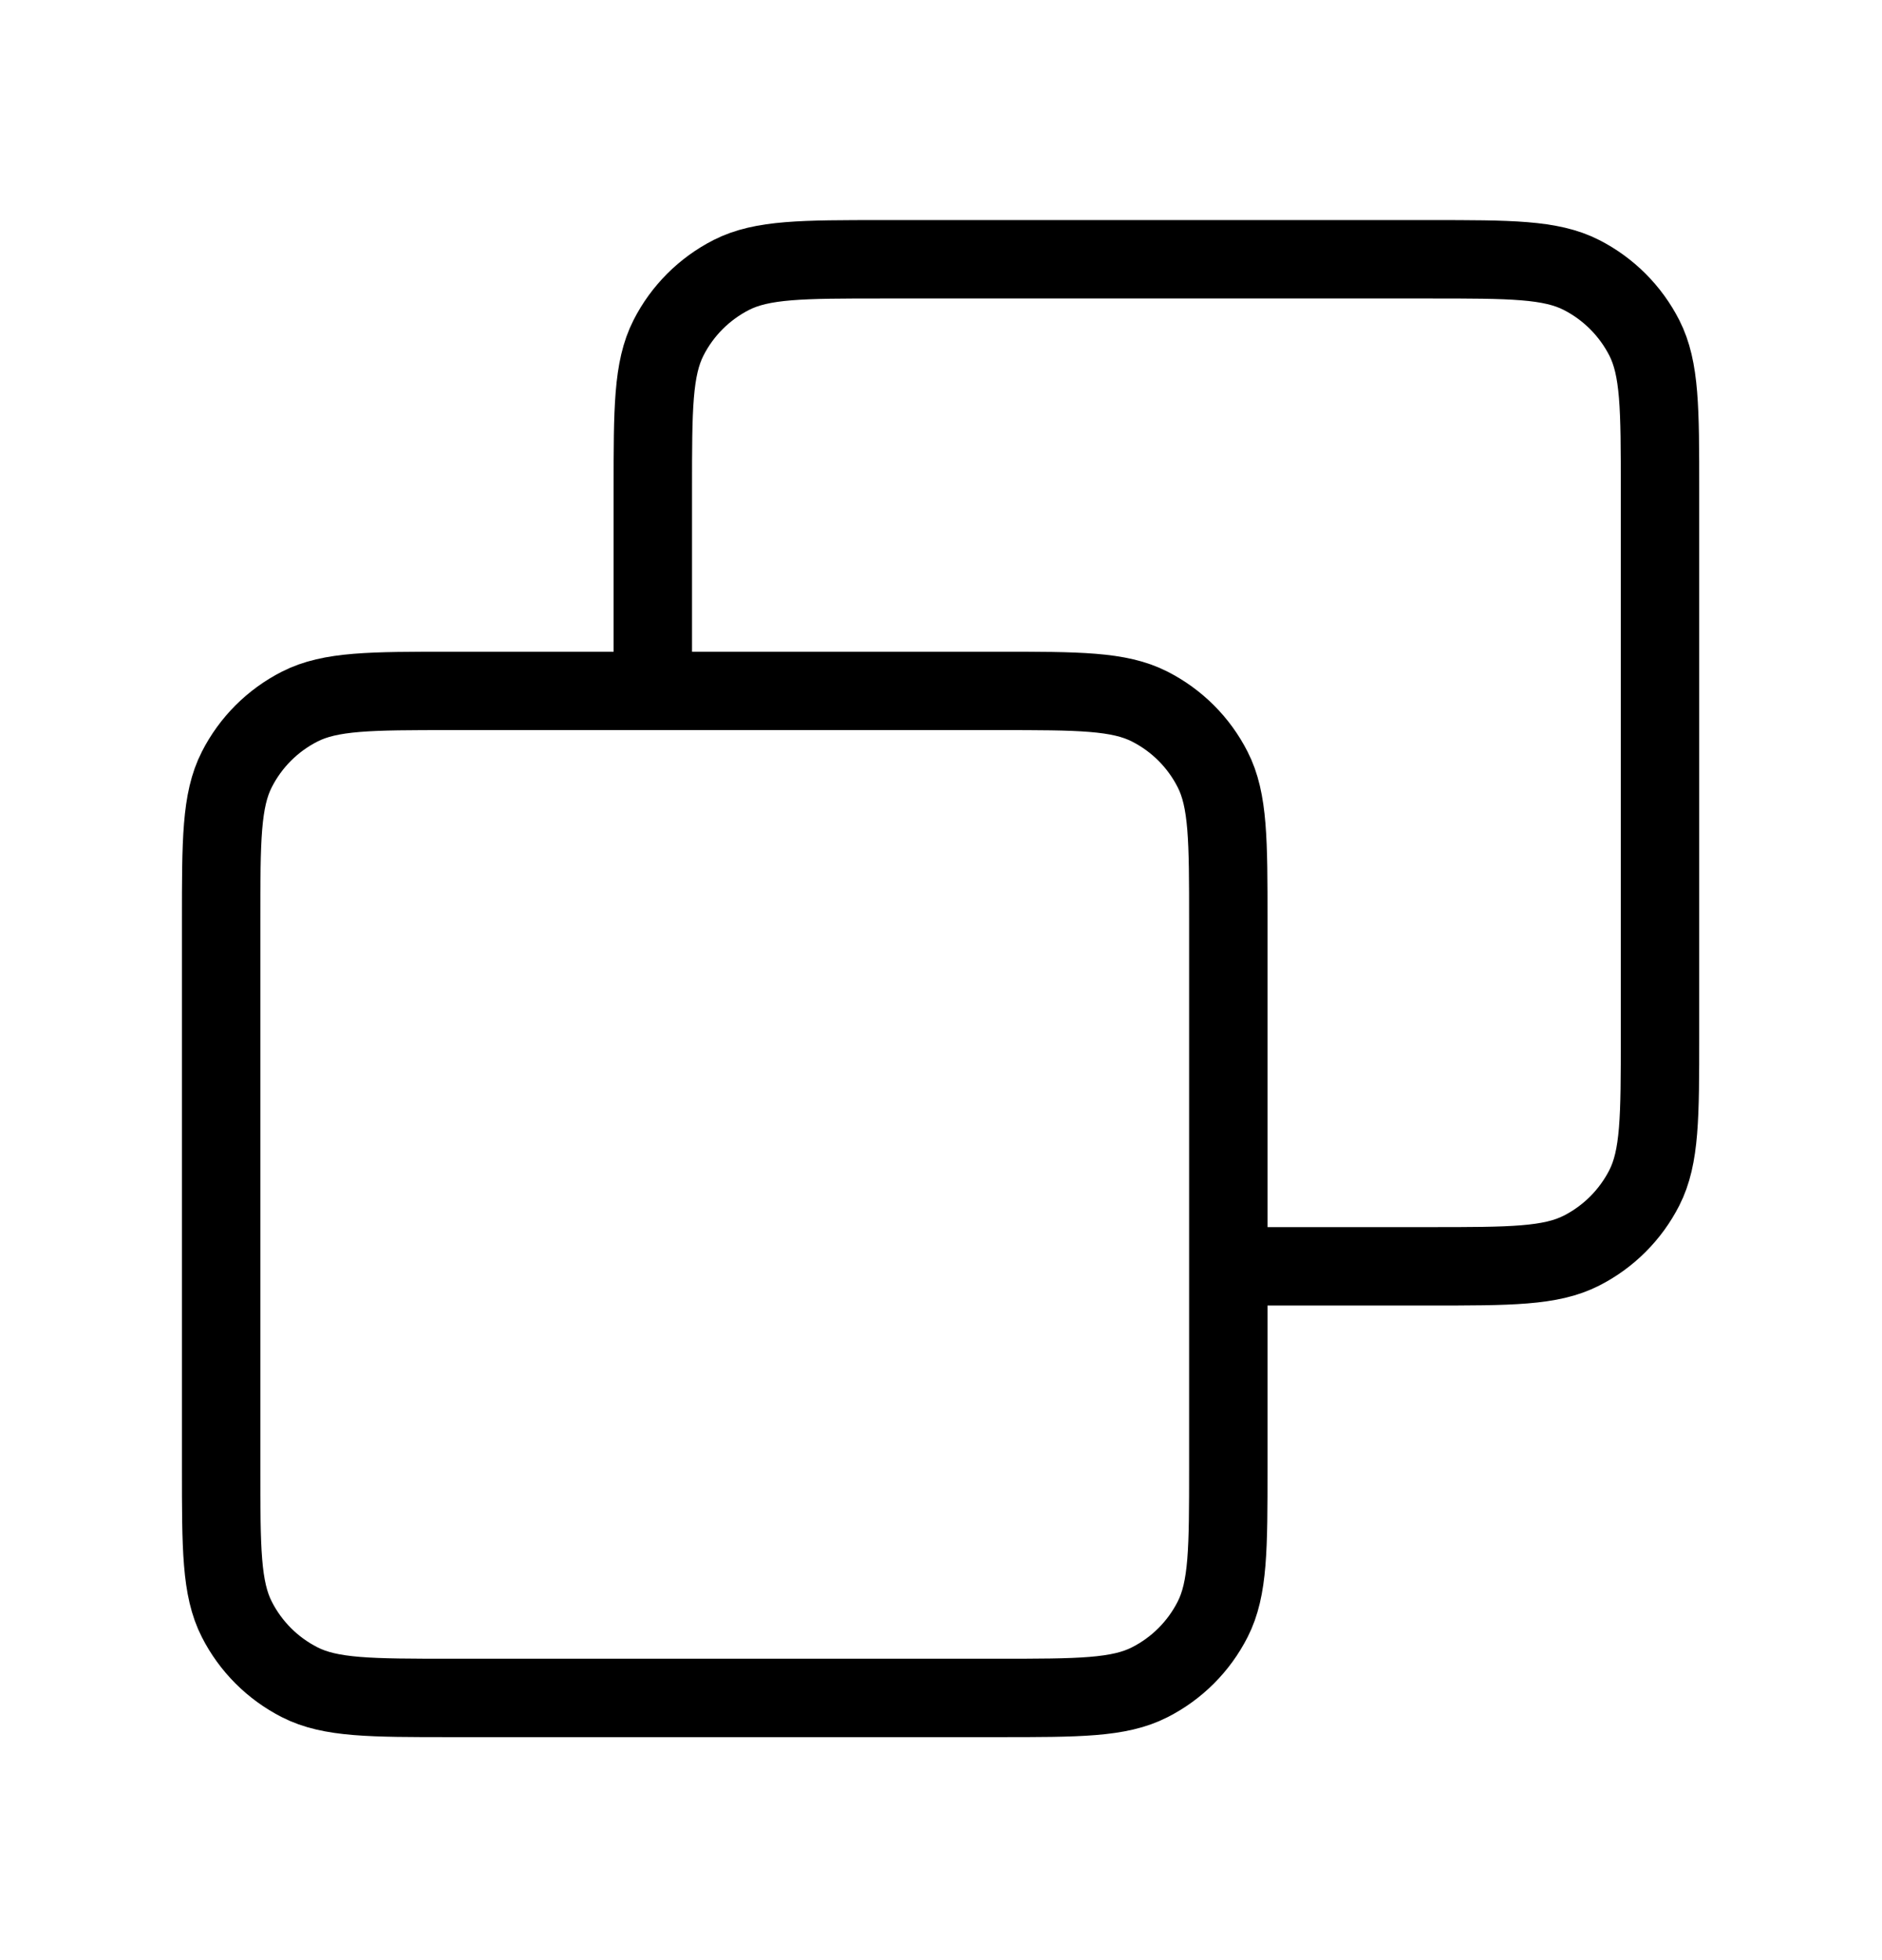 <svg width="24" height="25" viewBox="0 0 24 25" fill="none" xmlns="http://www.w3.org/2000/svg">
<g clipPath="url(#clip0_2237_2284)">
<path d="M8.325 8.812V6.243C8.325 5.215 8.325 4.702 8.525 4.309C8.7 3.964 8.981 3.683 9.326 3.507C9.719 3.307 10.233 3.307 11.26 3.307H18.233C19.261 3.307 19.775 3.307 20.167 3.507C20.512 3.683 20.793 3.964 20.969 4.309C21.169 4.702 21.169 5.215 21.169 6.243V13.216C21.169 14.243 21.169 14.757 20.969 15.15C20.793 15.495 20.512 15.776 20.167 15.951C19.775 16.151 19.261 16.151 18.233 16.151H15.664M5.756 21.656H12.728C13.756 21.656 14.27 21.656 14.662 21.456C15.008 21.28 15.288 21 15.464 20.654C15.664 20.262 15.664 19.748 15.664 18.72V11.748C15.664 10.72 15.664 10.206 15.464 9.814C15.288 9.468 15.008 9.188 14.662 9.012C14.27 8.812 13.756 8.812 12.728 8.812H5.756C4.728 8.812 4.214 8.812 3.822 9.012C3.476 9.188 3.196 9.468 3.02 9.814C2.82 10.206 2.82 10.72 2.82 11.748V18.72C2.82 19.748 2.82 20.262 3.02 20.654C3.196 21 3.476 21.28 3.822 21.456C4.214 21.656 4.728 21.656 5.756 21.656Z" stroke="#" strokeWidth="1.5" strokeLinecap="round" strokeLinejoin="round"/>
</g>
<defs>
<clipPath id="clip0_2237_2284">
<rect width="20" height="20" fill="white" transform="translate(2 2.5)"/>
</clipPath>
</defs>
</svg>
